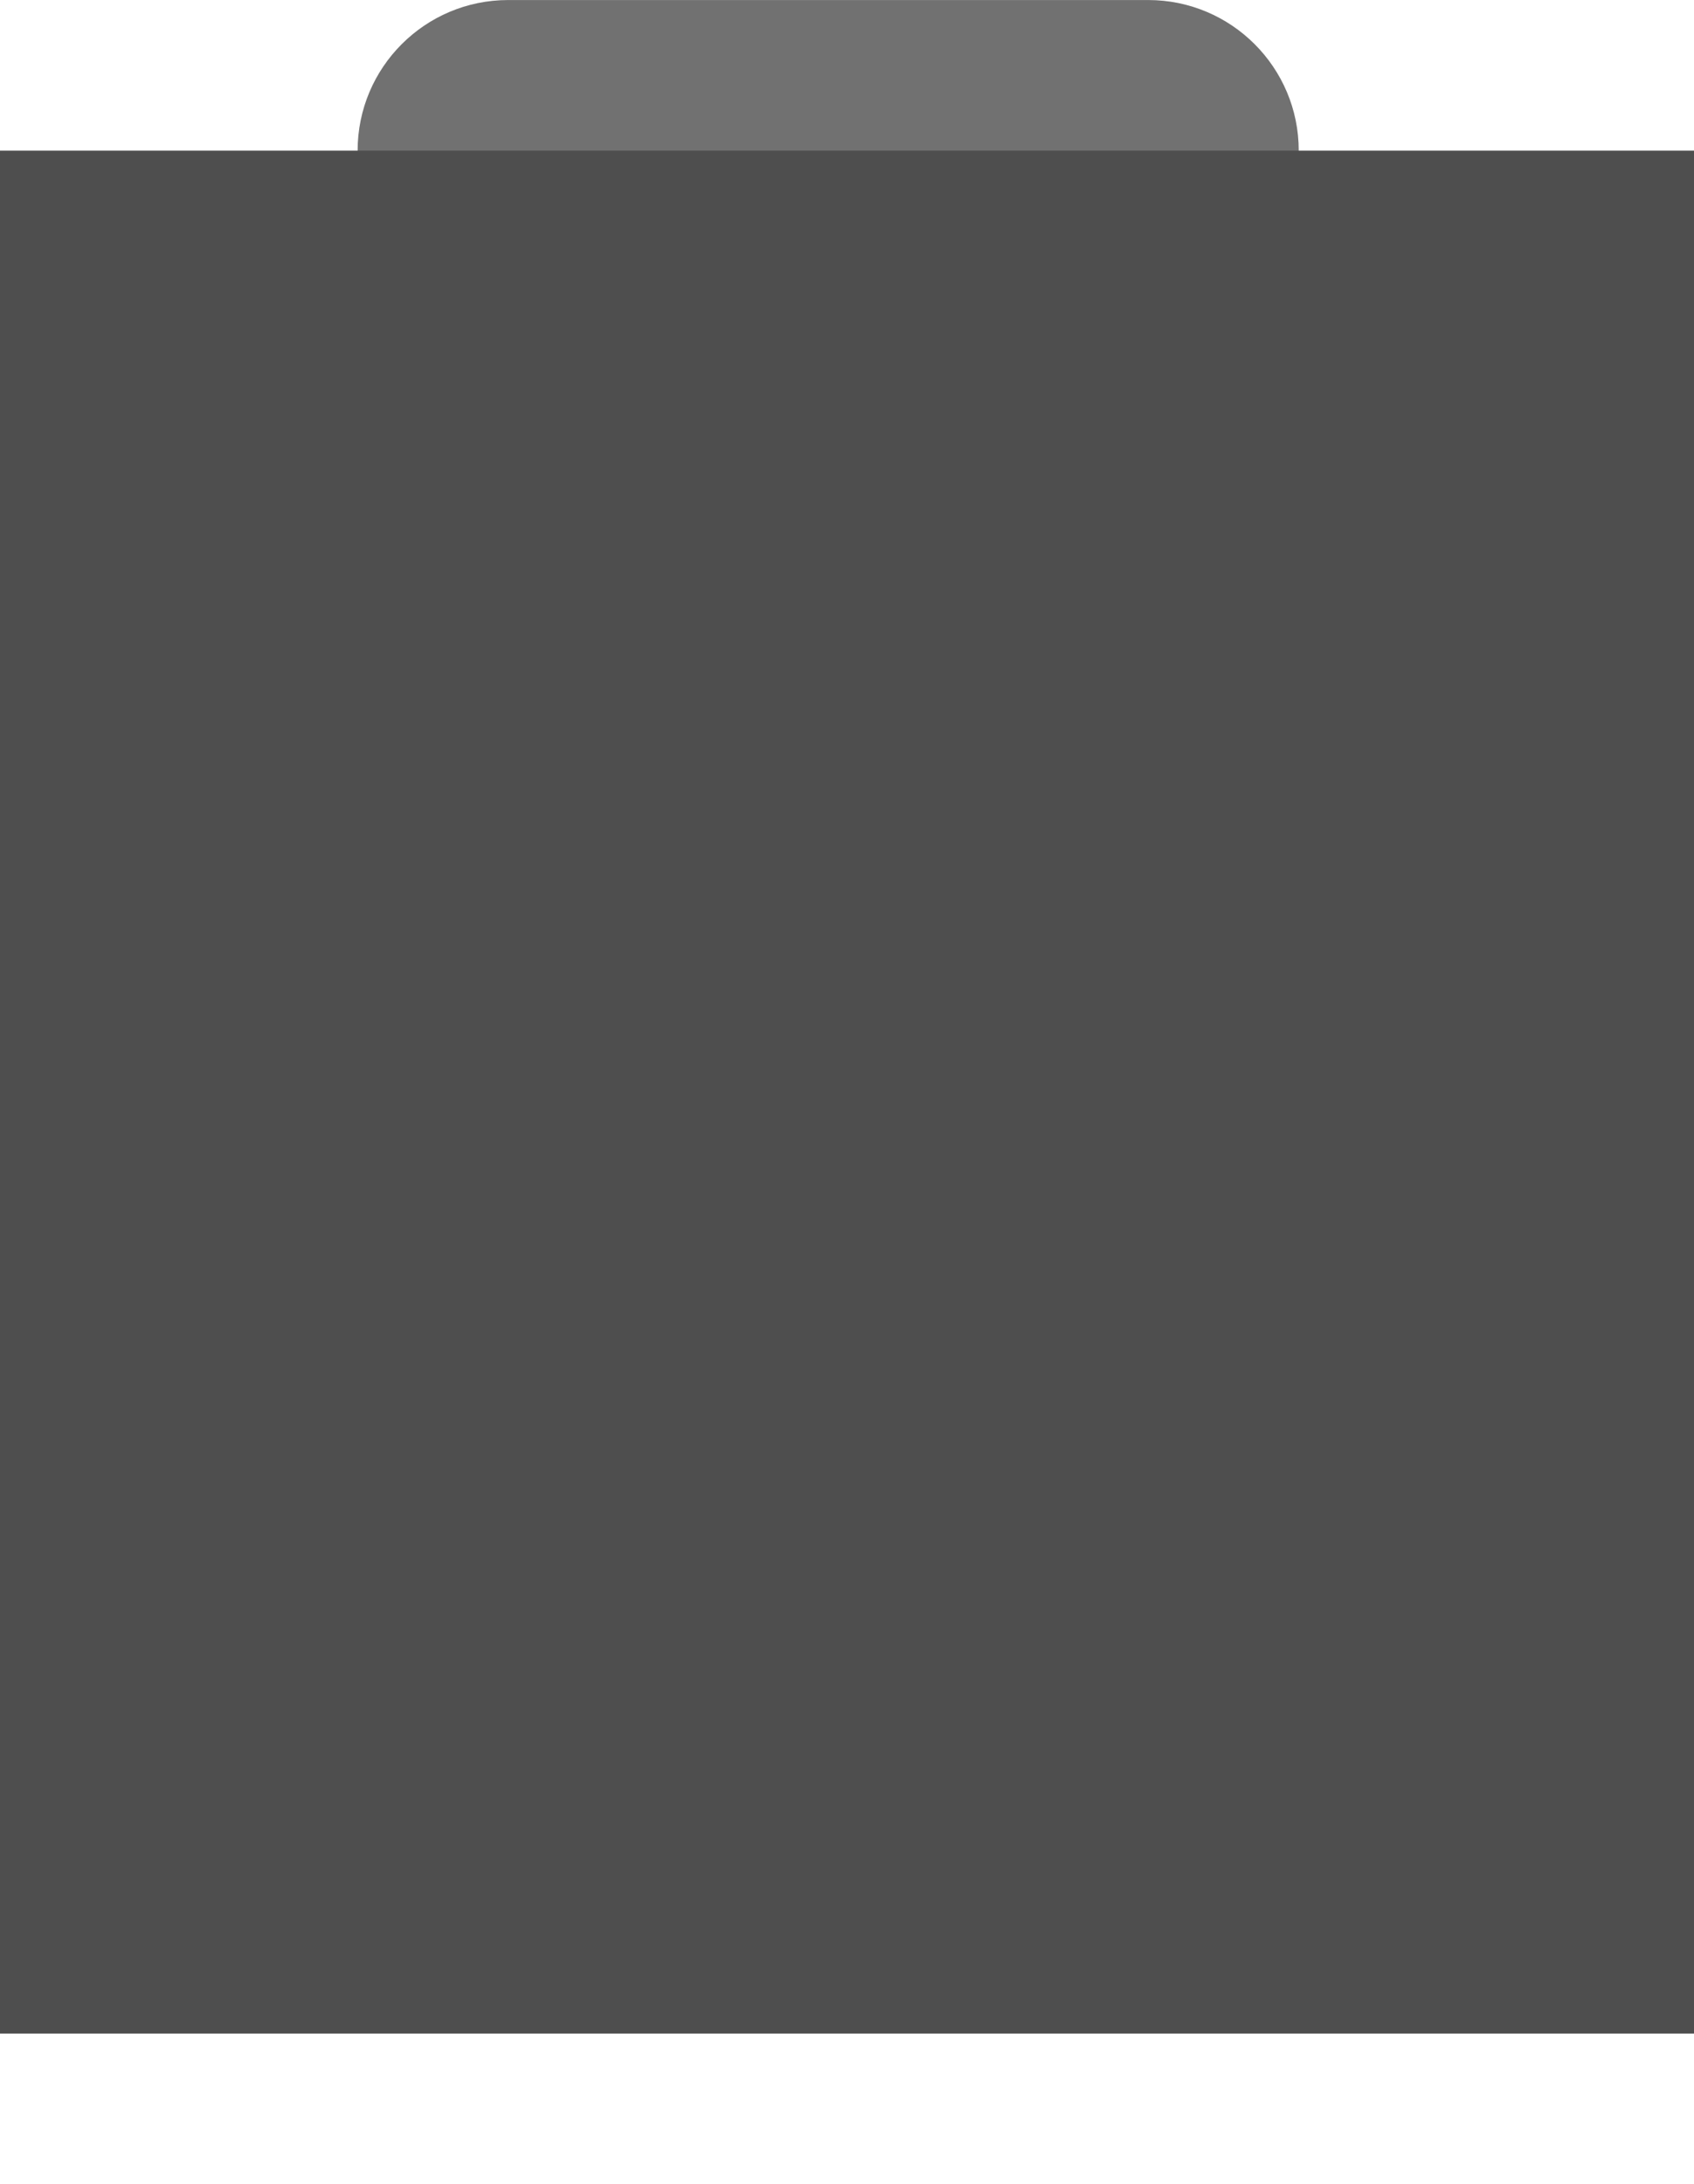 <svg xmlns="http://www.w3.org/2000/svg" preserveAspectRatio="xMidYMid" viewBox="0 0 90 116" class="svg svg-converted" style="width: 40.91px; height: 52.73px;">
  <defs>
  </defs>
  <g>
    <path opacity="0.8" fill-rule="evenodd" fill="#4e4e4e" d="M27.000,-0.000 L61.000,-0.000 C65.418,-0.000 69.000,3.582 69.000,8.000 C69.000,12.418 65.418,16.000 61.000,16.000 L27.000,16.000 C22.582,16.000 19.000,12.418 19.000,8.000 C19.000,3.582 22.582,-0.000 27.000,-0.000 Z" class="cls-2"></path>
    <rect y="8" width="90" height="100" class="cls-3" fill="#4e4e4e"></rect>
  </g>
</svg>